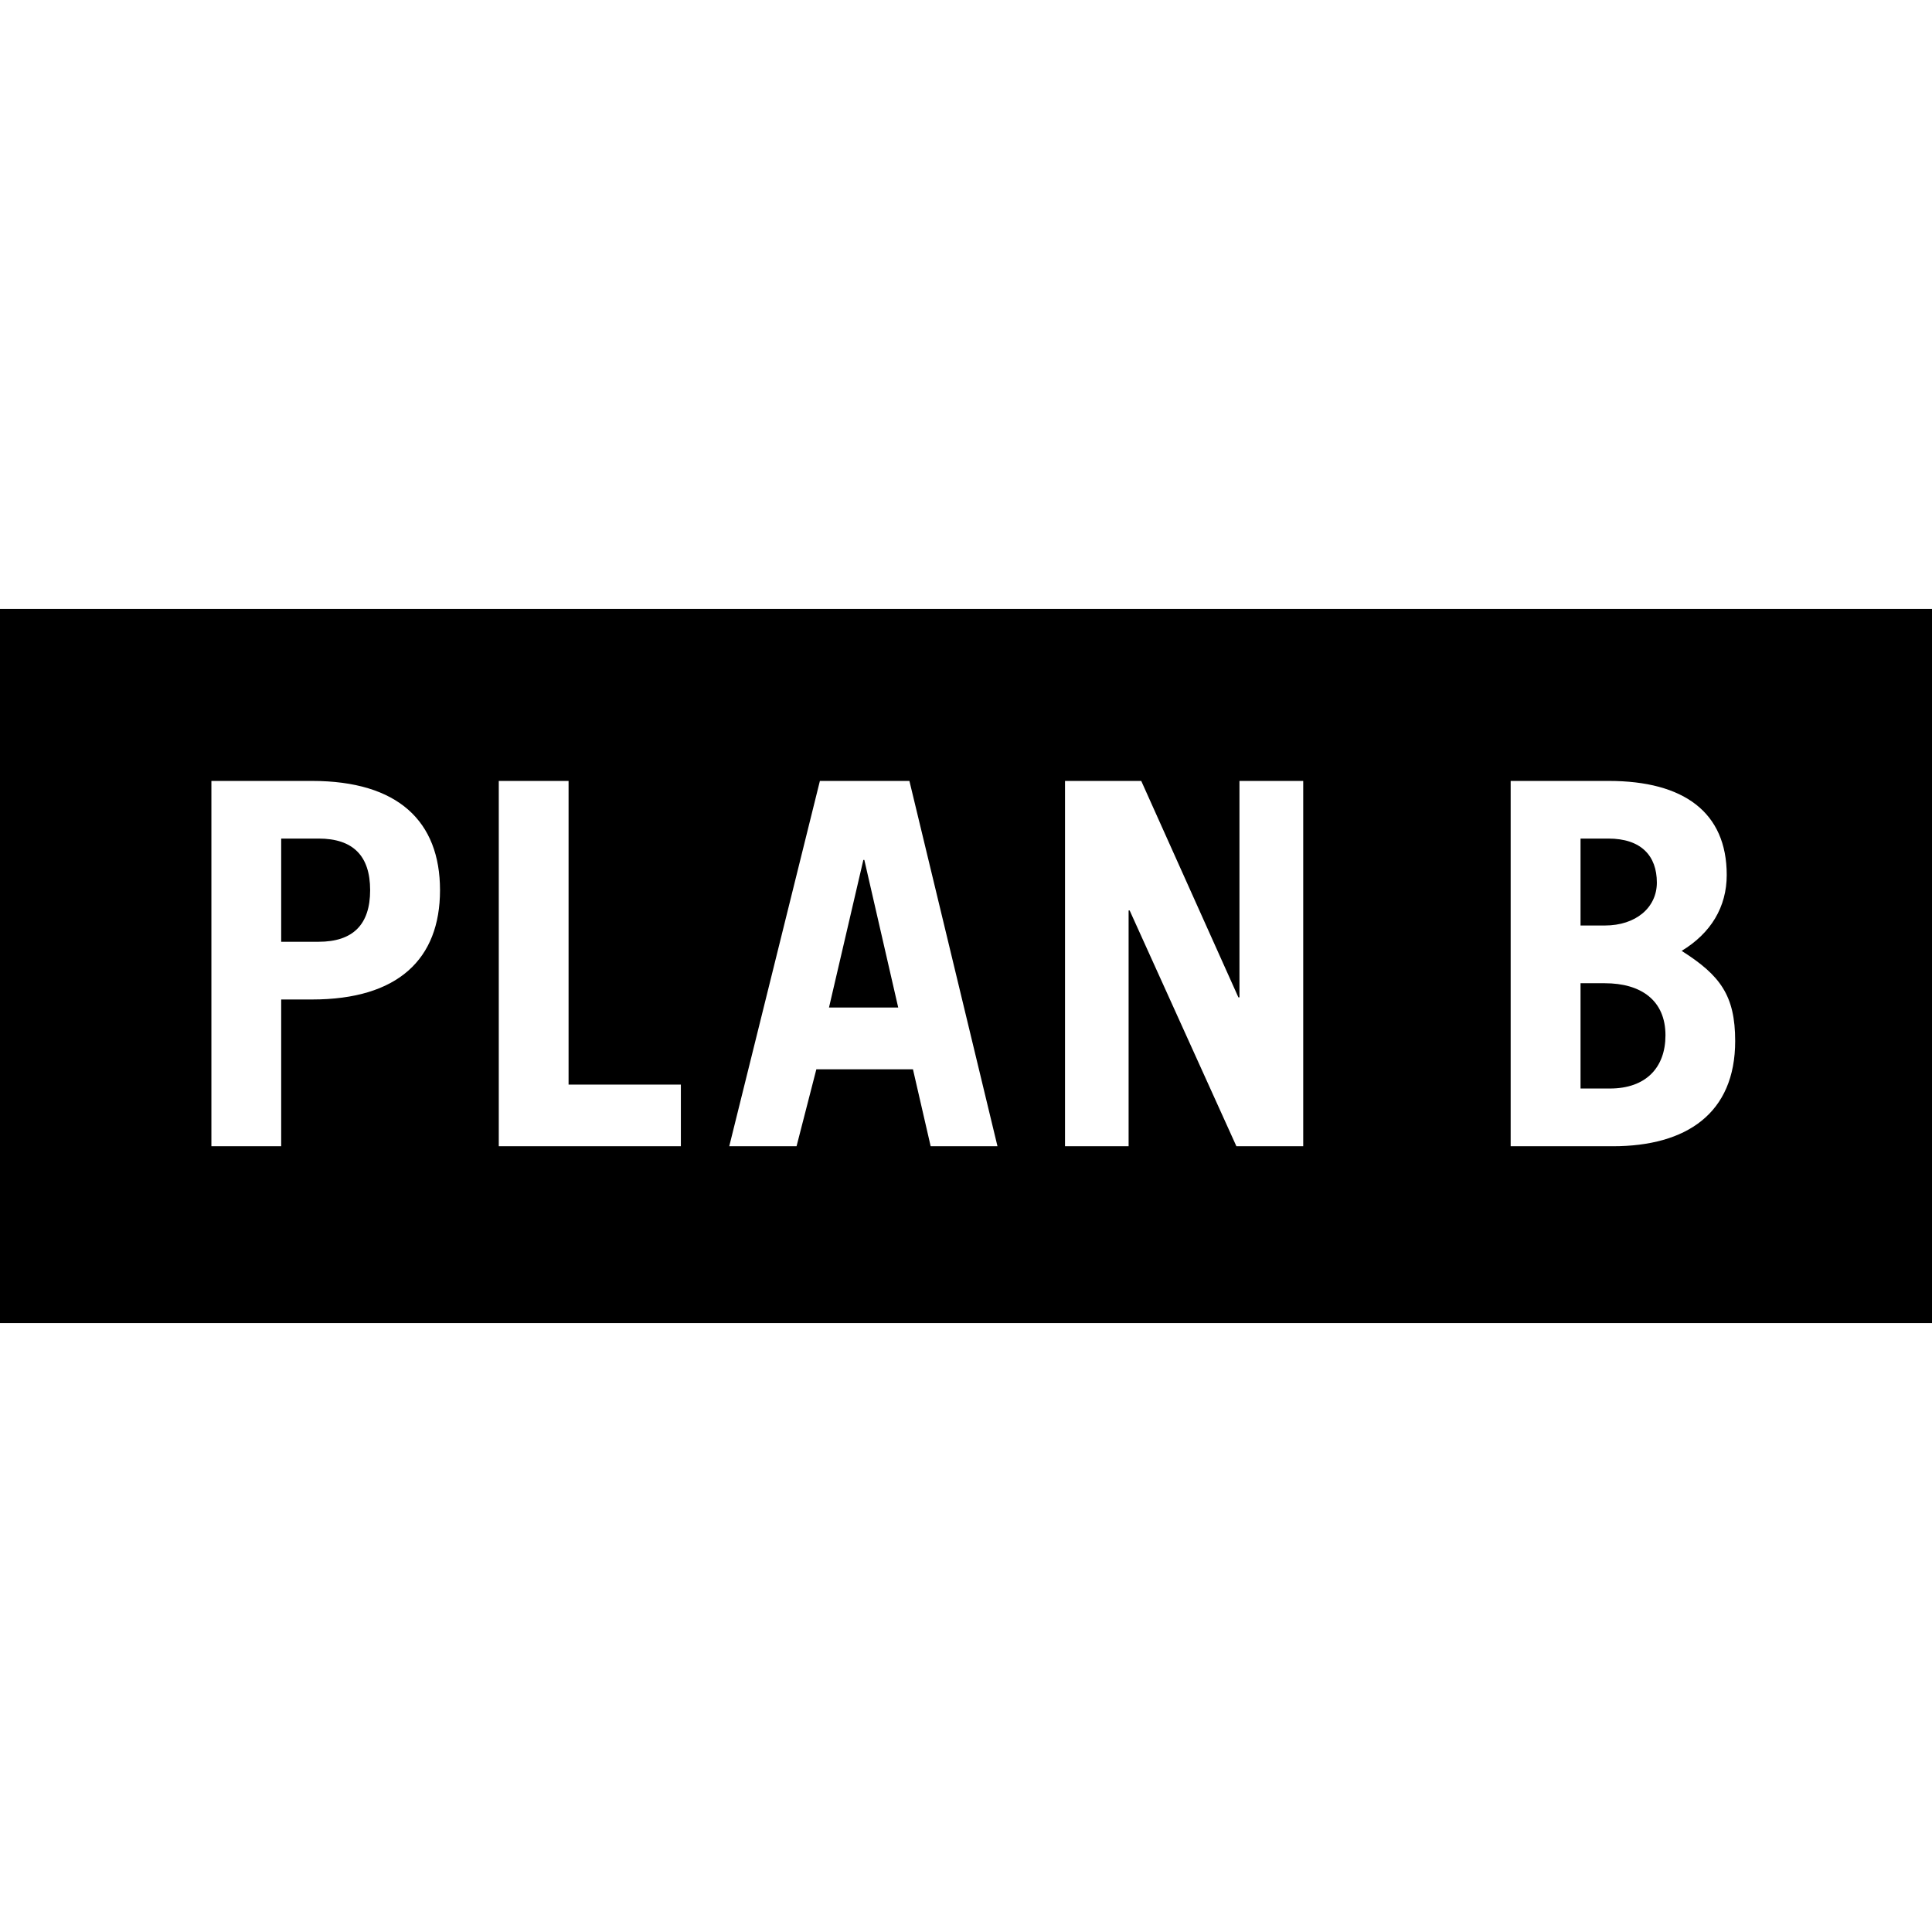 <?xml version="1.0" encoding="iso-8859-1"?><svg height="200px" viewBox="0.0 0.0 24.0 24.0" width="200px" xmlns="http://www.w3.org/2000/svg"><path animation_id="0" d="M18.766 14.239 L20.035 14.239 C20.952 14.239 21.555 13.829 21.555 12.932 C21.555 12.365 21.368 12.115 20.89 11.812 C21.254 11.592 21.45 11.266 21.45 10.869 C21.45 10.09 20.916 9.701 19.985 9.701 L18.766 9.701 L18.766 14.239 M19.634 10.417 L19.979 10.417 C20.387 10.417 20.582 10.631 20.582 10.964 C20.582 11.272 20.324 11.497 19.935 11.497 L19.634 11.497 L19.634 10.417 M19.634 12.214 L19.935 12.214 C20.387 12.214 20.689 12.428 20.689 12.861 C20.689 13.258 20.45 13.522 19.998 13.522 L19.634 13.522 L19.634 12.214 M14.02 14.239 L14.02 11.31 L14.033 11.31 L15.359 14.239 L16.189 14.239 L16.189 9.701 L15.397 9.701 L15.397 12.39 L15.384 12.39 L14.177 9.701 L13.23 9.701 L13.23 14.239 L14.02 14.239 M9.895 14.239 L10.141 13.283 L11.341 13.283 L11.561 14.239 L12.391 14.239 L11.297 9.701 L10.185 9.701 L9.059 14.239 L9.895 14.239 M10.725 10.682 L10.737 10.682 L11.158 12.516 L10.298 12.516 L10.725 10.682 M8.458 14.239 L8.458 13.473 L7.063 13.473 L7.063 9.701 L6.196 9.701 L6.196 14.239 L8.458 14.239 M3.493 14.239 L3.493 12.416 L3.876 12.416 C4.945 12.416 5.466 11.914 5.466 11.058 C5.466 10.203 4.945 9.701 3.876 9.701 L2.626 9.701 L2.626 14.239 L3.493 14.239 M3.493 10.417 L3.958 10.417 C4.385 10.417 4.598 10.631 4.598 11.058 C4.598 11.485 4.385 11.699 3.958 11.699 L3.493 11.699 L3.493 10.417 M24.0 16.436 L0.0 16.436 L0.0 7.564 L24.0 7.564 L24.0 16.436" fill="black" fill-opacity="1.0" filling="0"/></svg>